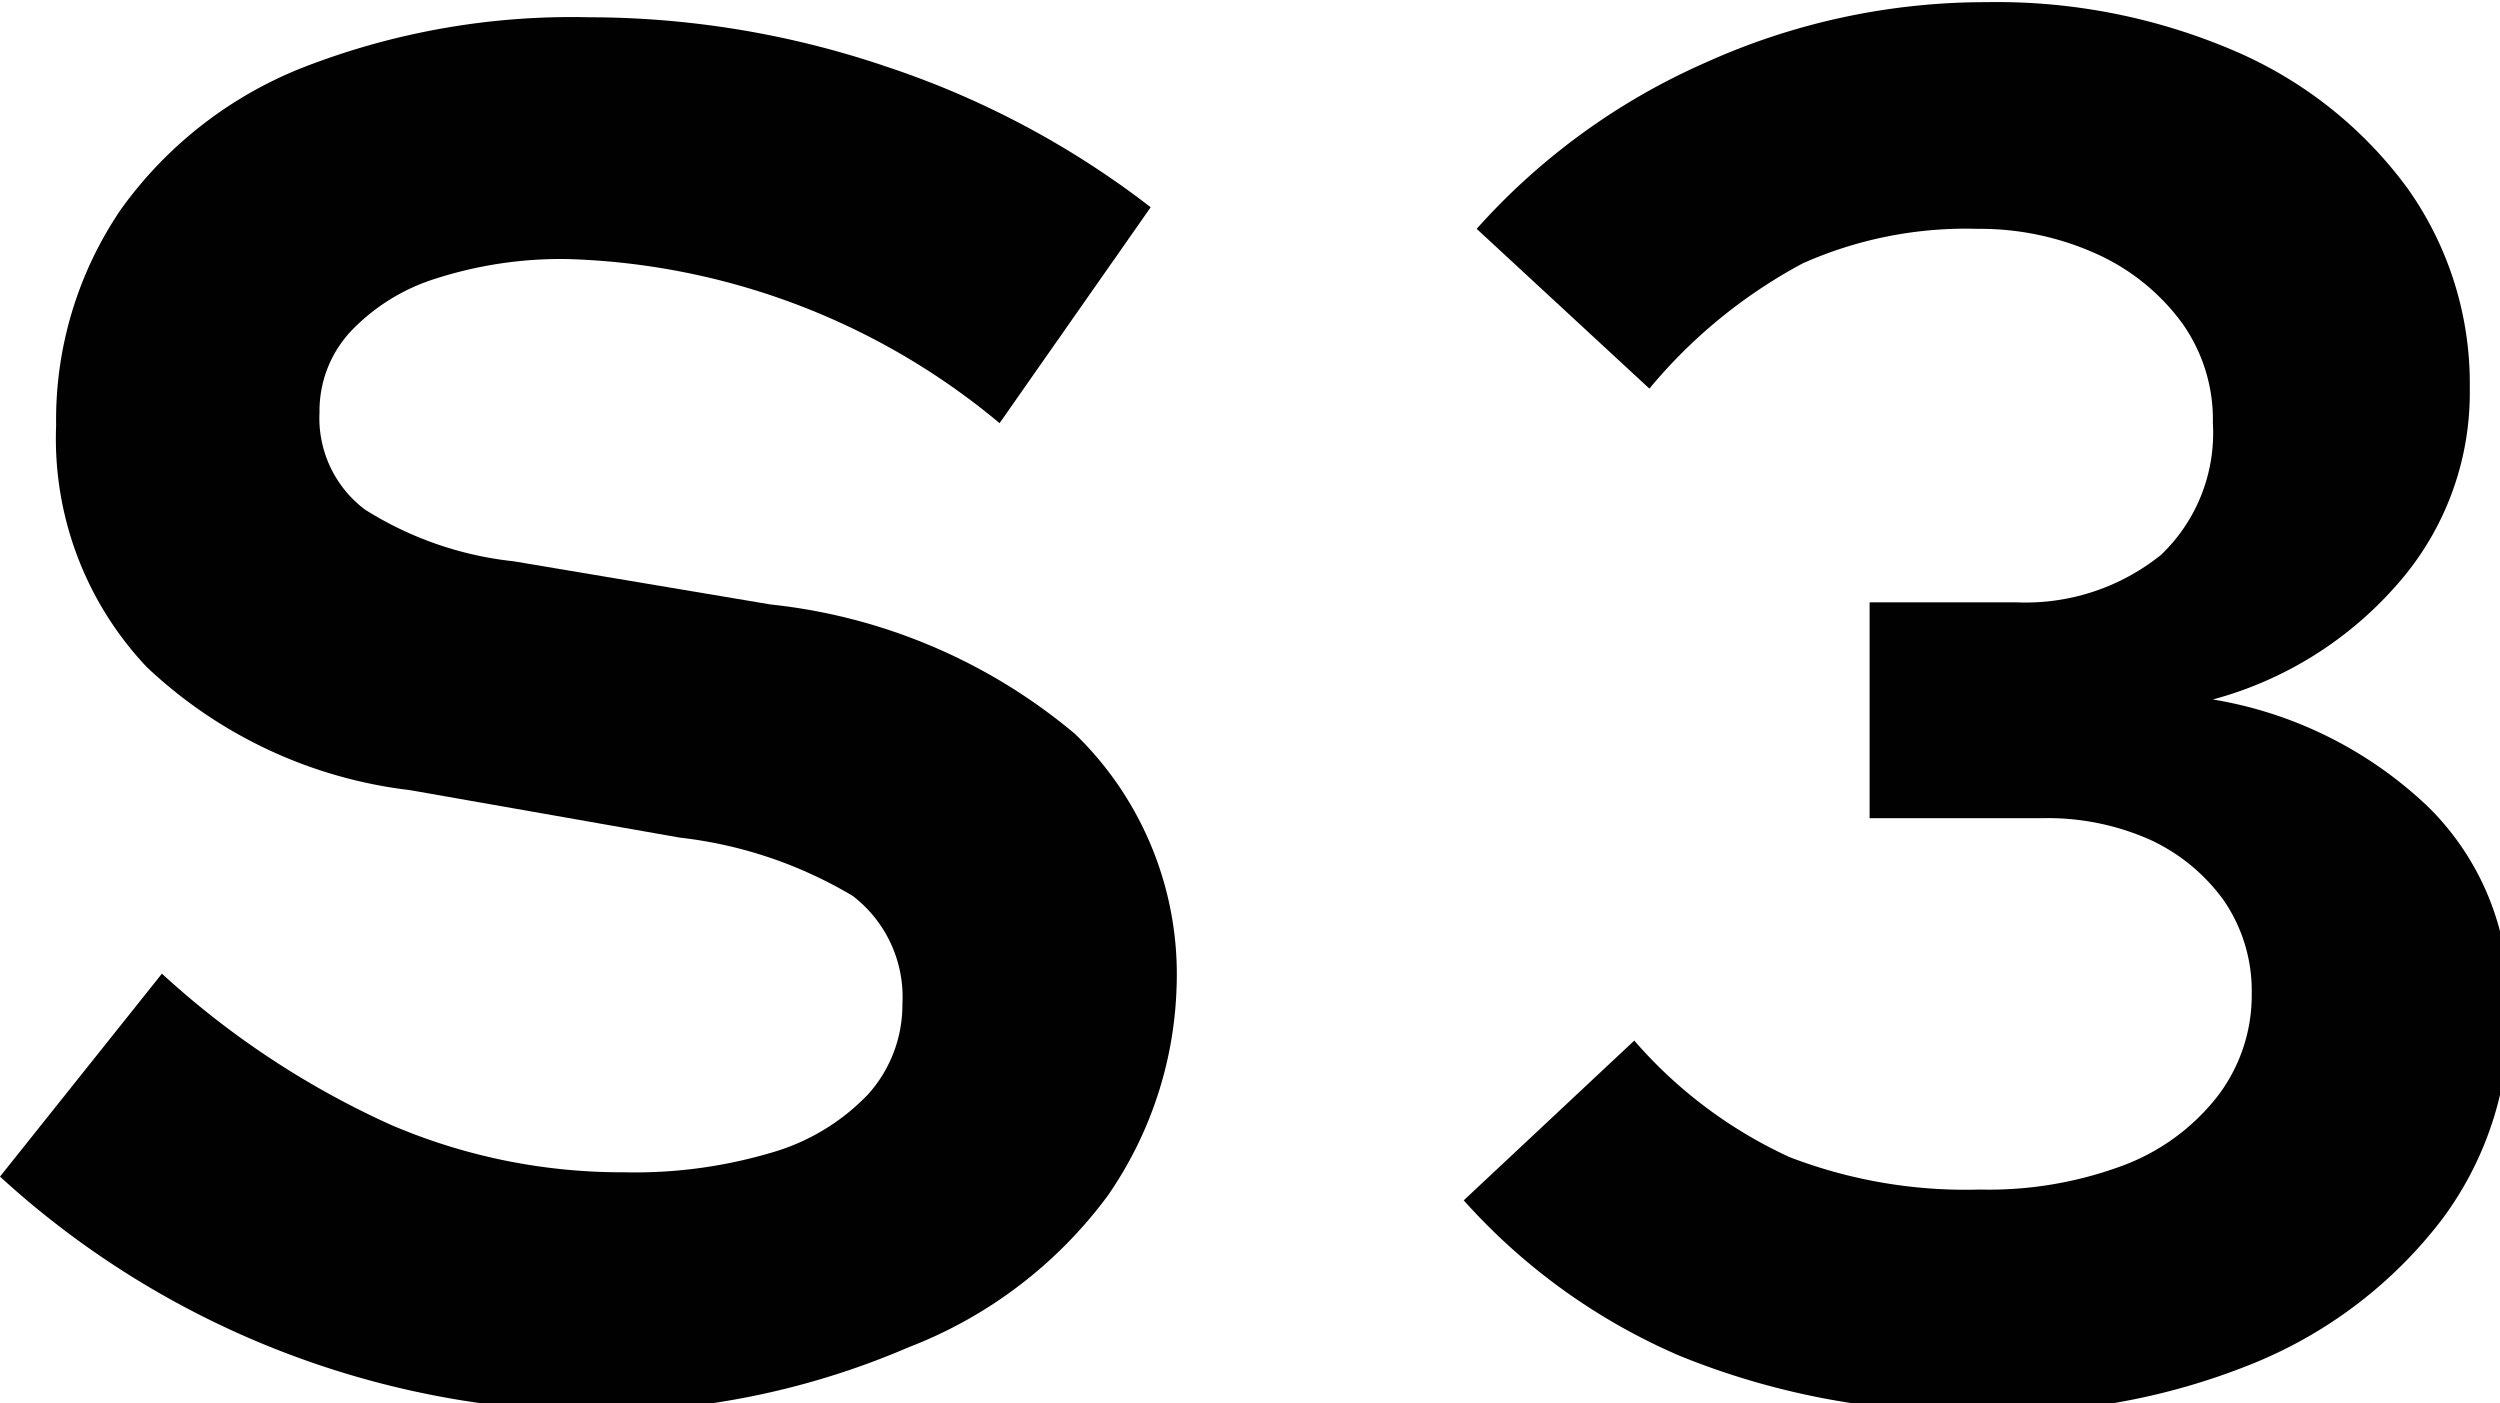 <svg id="CONTENTS" xmlns="http://www.w3.org/2000/svg" viewBox="0 0 11.58 6.5"><defs><style>.cls-1{fill:#010101;}</style></defs><title>community2-name22</title><g id="_02" data-name="02"><g id="아이콘"><g id="아이콘_카피1" data-name="아이콘 카피1"><g id="S3"><path class="cls-1" d="M310.66,775a4.15,4.15,0,0,1-2.79-1.09l.75-.94a4,4,0,0,0,1.06.7,2.71,2.71,0,0,0,1.08.22,2.22,2.22,0,0,0,.68-.09,1,1,0,0,0,.45-.27.62.62,0,0,0,.16-.42.59.59,0,0,0-.23-.5,2,2,0,0,0-.8-.27l-1.25-.22a2.14,2.14,0,0,1-1.22-.57,1.54,1.54,0,0,1-.42-1.12,1.73,1.73,0,0,1,.3-1,1.89,1.89,0,0,1,.85-.66,3.43,3.43,0,0,1,1.32-.23,4.29,4.29,0,0,1,1.38.23,4.12,4.12,0,0,1,1.22.65l-.7,1a3.27,3.27,0,0,0-2-.76,1.89,1.89,0,0,0-.61.09.92.92,0,0,0-.4.25.54.54,0,0,0-.14.37.53.53,0,0,0,.21.45,1.61,1.61,0,0,0,.69.24l1.19.2a2.62,2.62,0,0,1,1.41.6,1.55,1.55,0,0,1,.47,1.17A1.79,1.79,0,0,1,313,774a2.07,2.07,0,0,1-.92.7A3.67,3.67,0,0,1,310.66,775Z" transform="translate(-307.87 -768.46)"/><path class="cls-1" d="M317,775a3.54,3.54,0,0,1-1.35-.26,2.85,2.85,0,0,1-1-.72l.79-.74a2.12,2.12,0,0,0,.72.54,2.27,2.27,0,0,0,.88.15,1.78,1.78,0,0,0,.66-.11,1,1,0,0,0,.44-.32.77.77,0,0,0,.16-.48.74.74,0,0,0-.13-.43.87.87,0,0,0-.34-.28,1.17,1.17,0,0,0-.51-.1h-.79v-1h.68a1,1,0,0,0,.67-.22.78.78,0,0,0,.24-.61.77.77,0,0,0-.14-.46,1,1,0,0,0-.39-.32,1.31,1.31,0,0,0-.56-.12,1.86,1.86,0,0,0-.81.16,2.38,2.38,0,0,0-.71.58l-.8-.74a3.08,3.08,0,0,1,1.06-.77,3.15,3.15,0,0,1,1.3-.28,2.79,2.79,0,0,1,1.16.23,1.94,1.94,0,0,1,.79.63,1.56,1.56,0,0,1,.29.93,1.34,1.34,0,0,1-.33.9,1.73,1.73,0,0,1-.86.54,1.89,1.89,0,0,1,1,.5,1.25,1.25,0,0,1,.37.91,1.56,1.56,0,0,1-.31,1,2.09,2.09,0,0,1-.86.66A3.1,3.1,0,0,1,317,775Z" transform="translate(-307.87 -768.46)"/></g></g></g></g></svg>